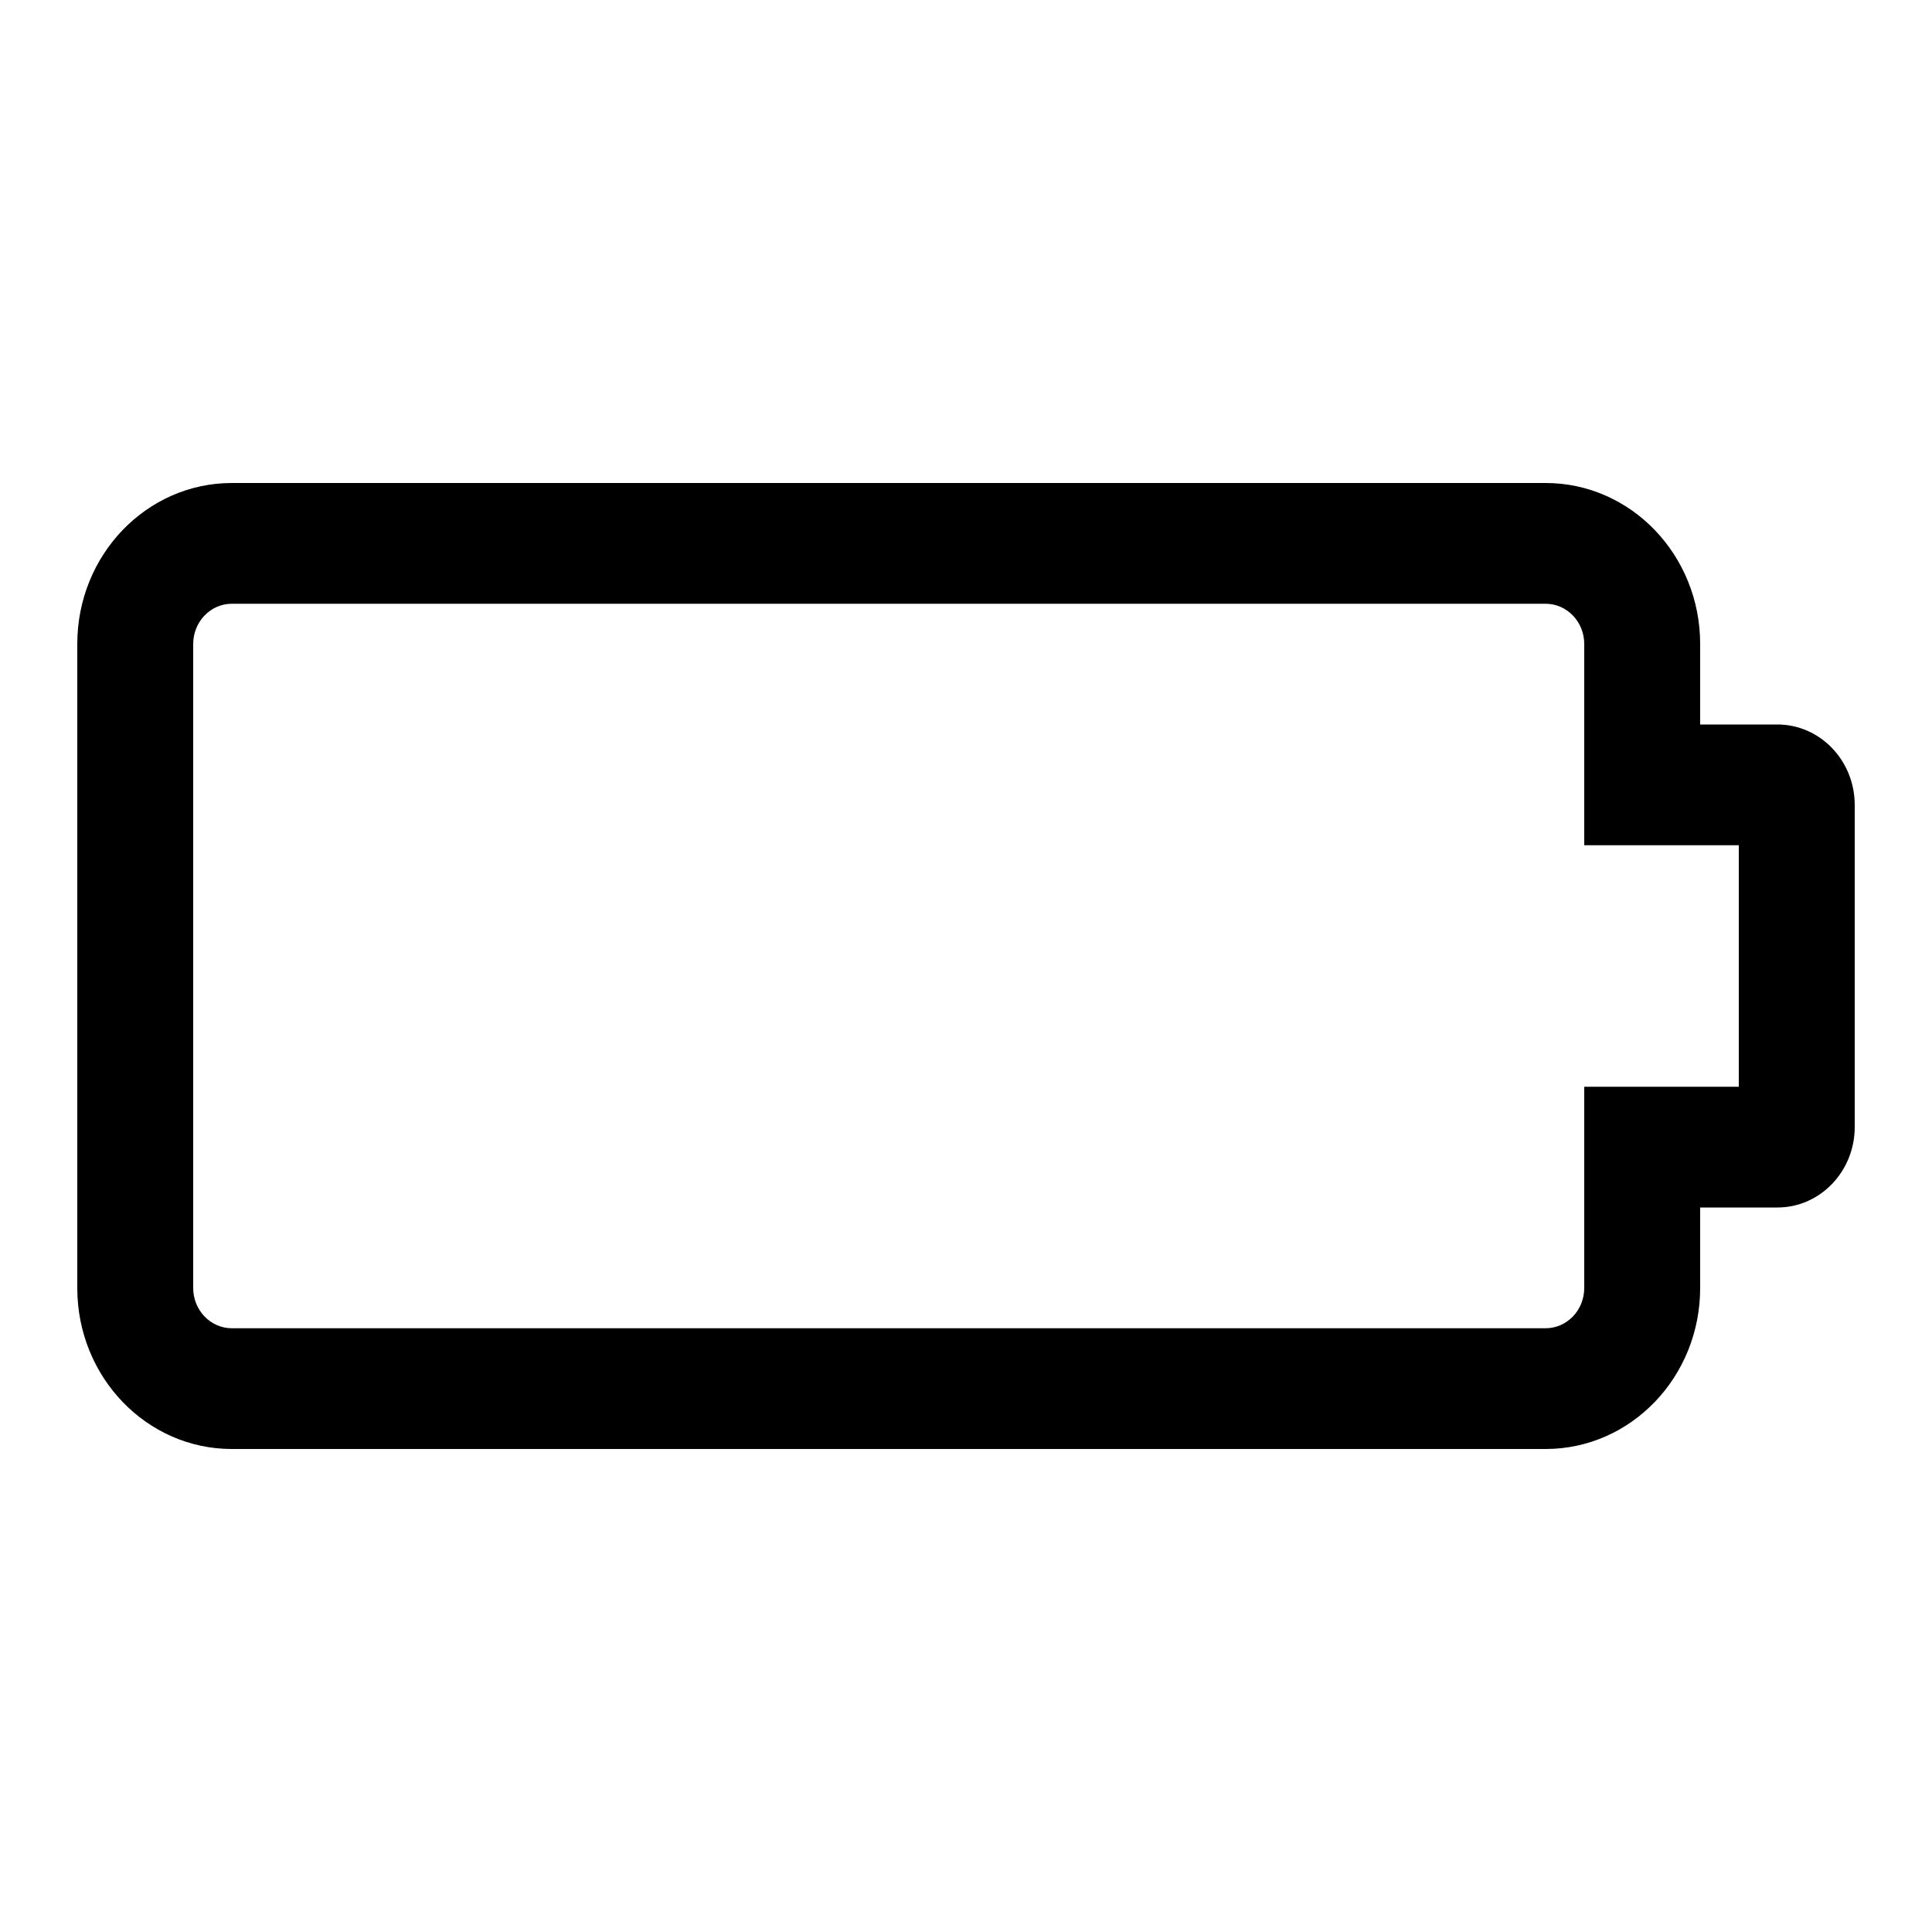 <svg width="24" height="24" viewBox="0 0 24 24" fill="none" xmlns="http://www.w3.org/2000/svg">
<path fill-rule="evenodd" clip-rule="evenodd" d="M2.88 7.5C2.615 7.5 2.4 7.724 2.4 8V16C2.4 16.276 2.615 16.5 2.88 16.5H19.2C19.465 16.5 19.68 16.276 19.68 16V13.5H21.6V10.5H19.68V8C19.68 7.724 19.465 7.5 19.2 7.5H2.88ZM2.88 6H19.2C20.26 6 21.12 6.895 21.12 8V9H22.08C22.61 9 23.04 9.448 23.04 10V14C23.04 14.552 22.61 15 22.08 15H21.12V16C21.12 17.105 20.26 18 19.2 18H2.88C1.82 18 0.96 17.105 0.96 16V8C0.96 6.895 1.82 6 2.88 6Z" fill="black"/>
</svg>
